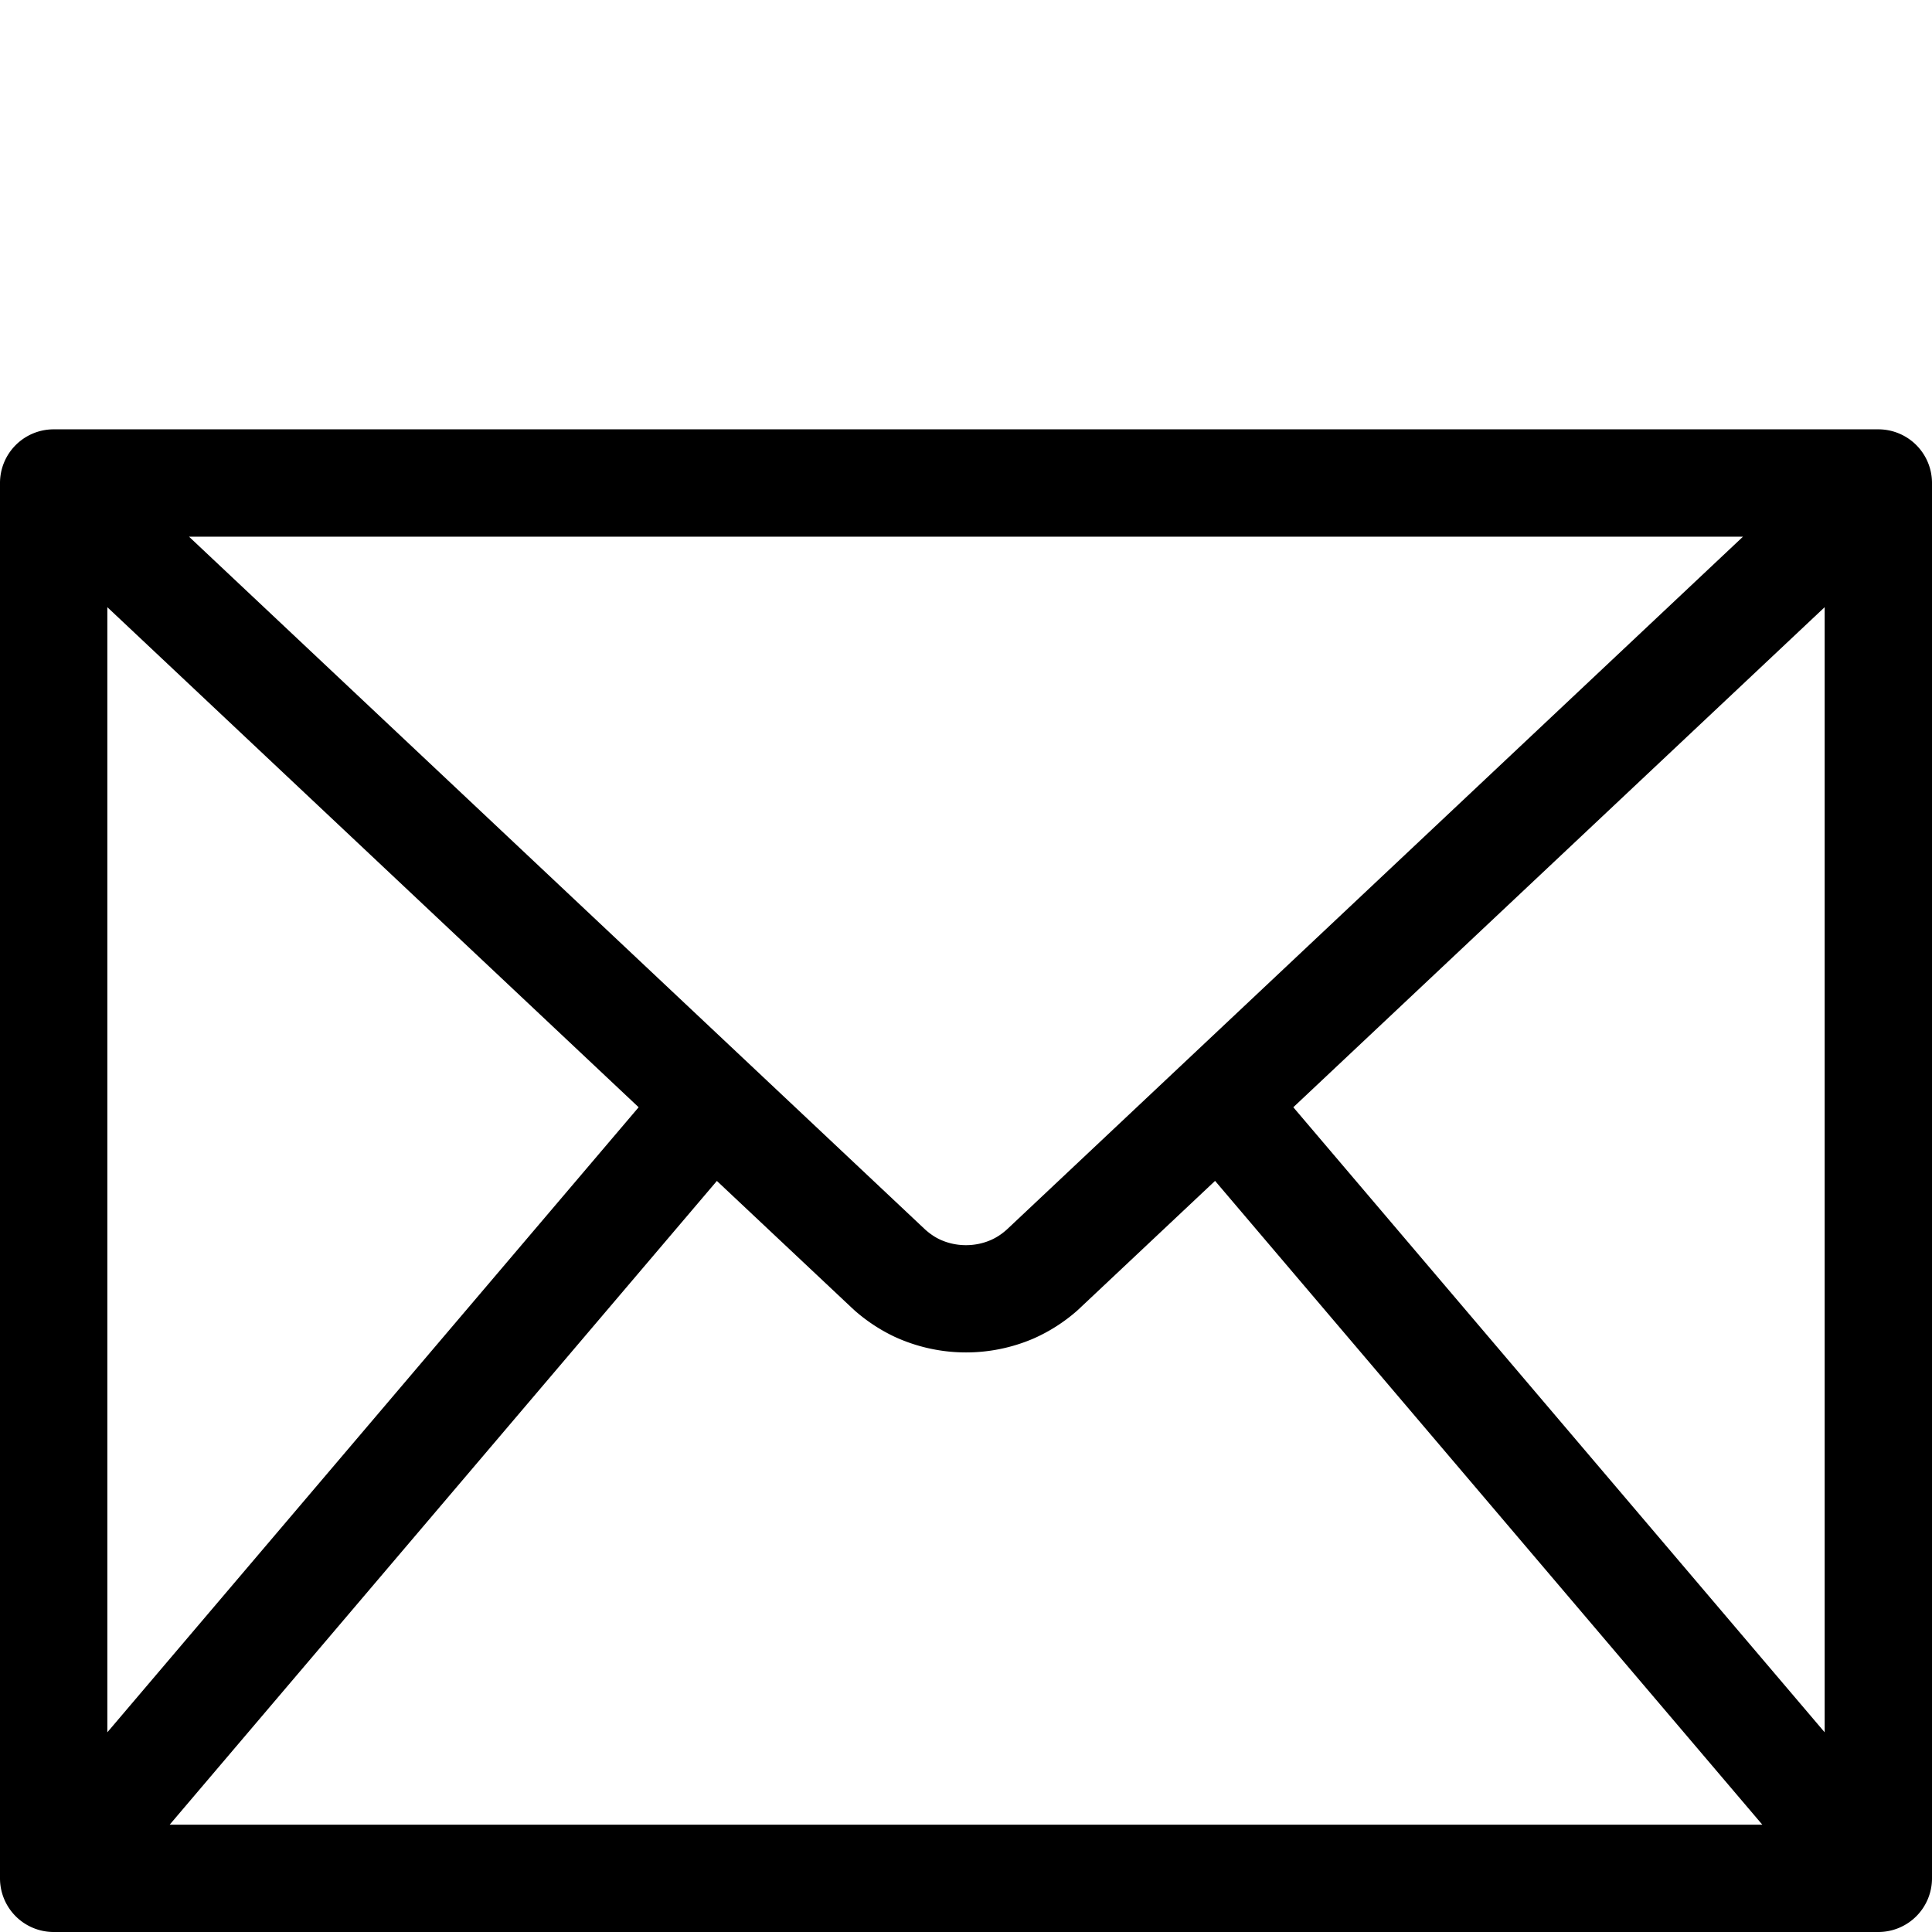 <svg viewBox="0 0 36 36" xmlns="http://www.w3.org/2000/svg" fill-rule="evenodd" clip-rule="evenodd" stroke-linejoin="round" stroke-miterlimit="1.414"><path d="M35 8a1 1 0 0 1 1 1v26a1 1 0 0 1-1 1H1a1 1 0 0 1-1-1V9a1 1 0 0 1 1-1h34zm-2.162 26L22.641 22.004l-2.563 2.412a3.167 3.167 0 0 1-.816.524 3.182 3.182 0 0 1-2.594-.032 3.194 3.194 0 0 1-.746-.492l-.052-.048-2.512-2.363L3.162 34h29.676zm-8.739-13.368L34 32.279V11.314l-9.901 9.318zM2 11.314v20.965l9.9-11.647L2 11.314zM3.522 10l13.709 12.903c.079.072.164.134.26.182.307.152.683.156.994.011.105-.049.198-.114.284-.193L32.478 10H3.522z"/></svg>

